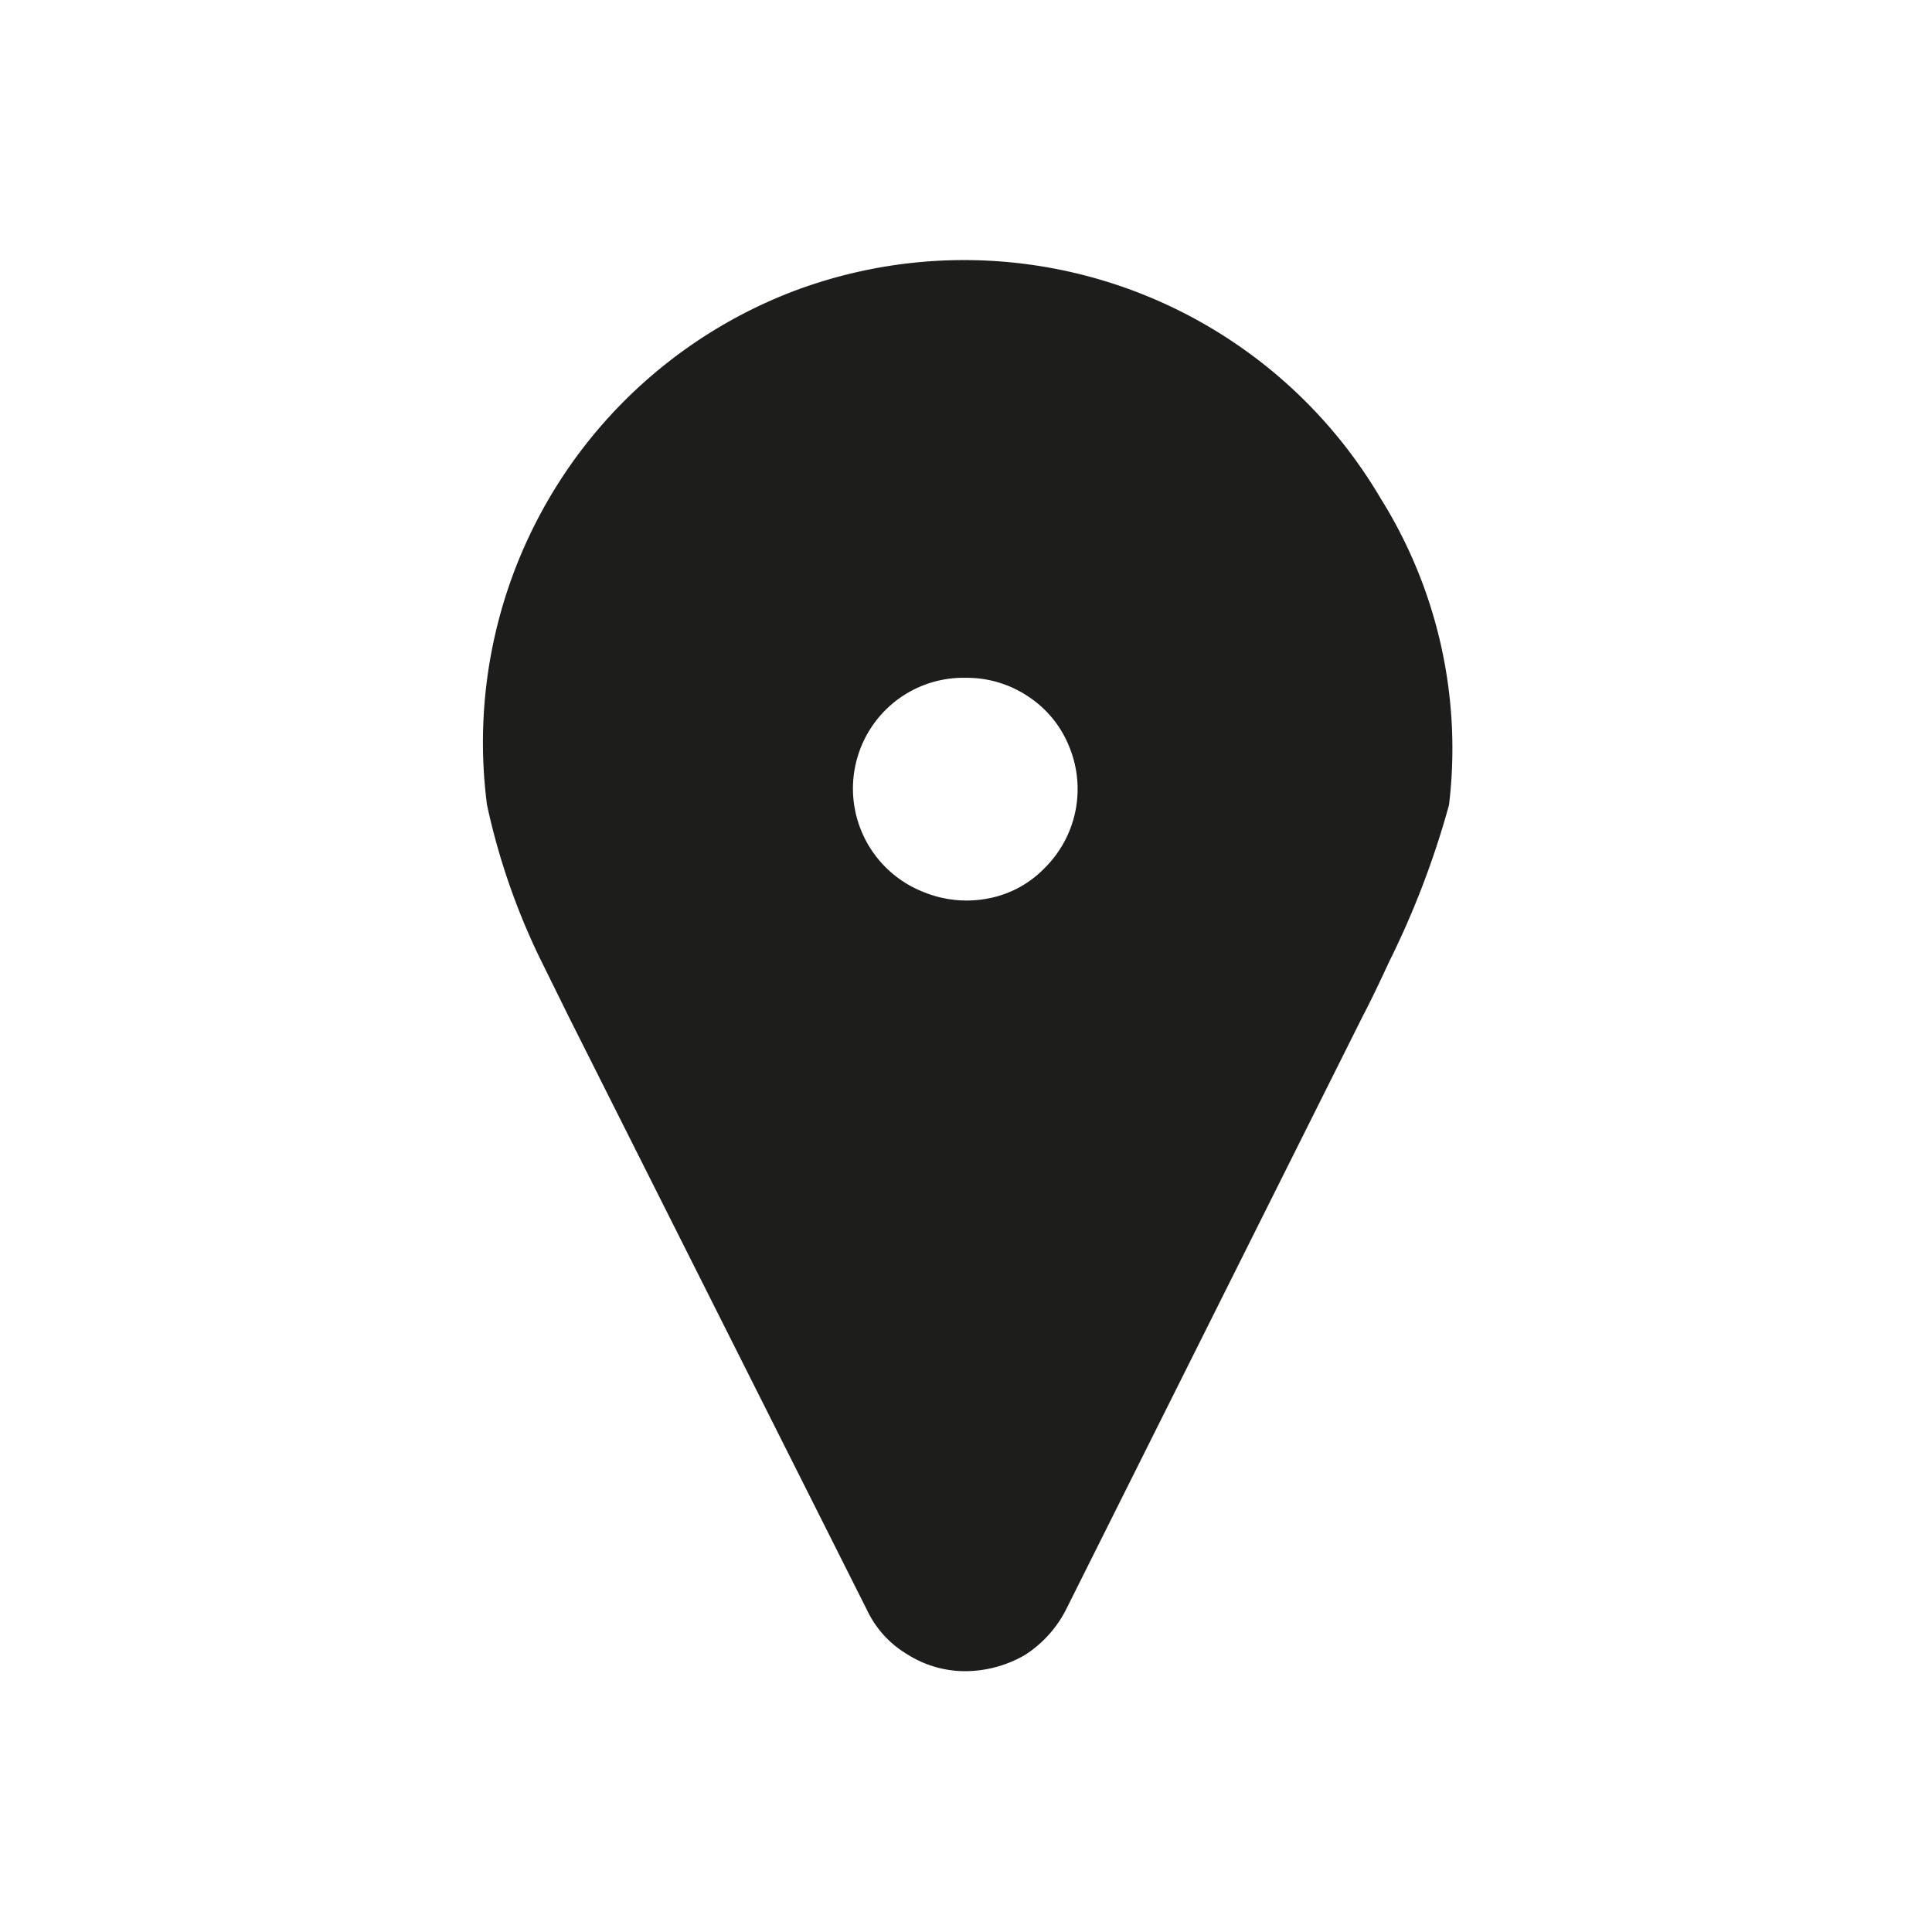 <svg xmlns="http://www.w3.org/2000/svg" viewBox="0 0 24 24"><defs><style>.cls-1{fill:none;}.cls-2{fill:#1d1d1b;}</style></defs><g id="Слой_2" data-name="Слой 2"><g id="Fill"><g id="Location_Fill" data-name="Location/Fill"><rect class="cls-1" width="24" height="24"/><path class="cls-2" d="M17.15,6.19a6,6,0,0,0-1.92-2,6,6,0,0,0-5.38-.57A6,6,0,0,0,6.05,10a8.45,8.45,0,0,0,.65,1.89l.37.75L10.77,20a1.27,1.27,0,0,0,.5.55,1.34,1.34,0,0,0,.72.21,1.49,1.49,0,0,0,.74-.2,1.45,1.45,0,0,0,.51-.56l3.69-7.38c.09-.17.2-.4.33-.68A10.81,10.81,0,0,0,18,10,5.86,5.86,0,0,0,17.15,6.19ZM12,8.42a1.37,1.37,0,0,1,.77.23,1.34,1.34,0,0,1,.51.62,1.38,1.38,0,0,1-.3,1.51,1.31,1.31,0,0,1-.7.38,1.41,1.41,0,0,1-.81-.08A1.38,1.38,0,0,1,11,8.82,1.37,1.37,0,0,1,12,8.42Z"/></g></g></g></svg>